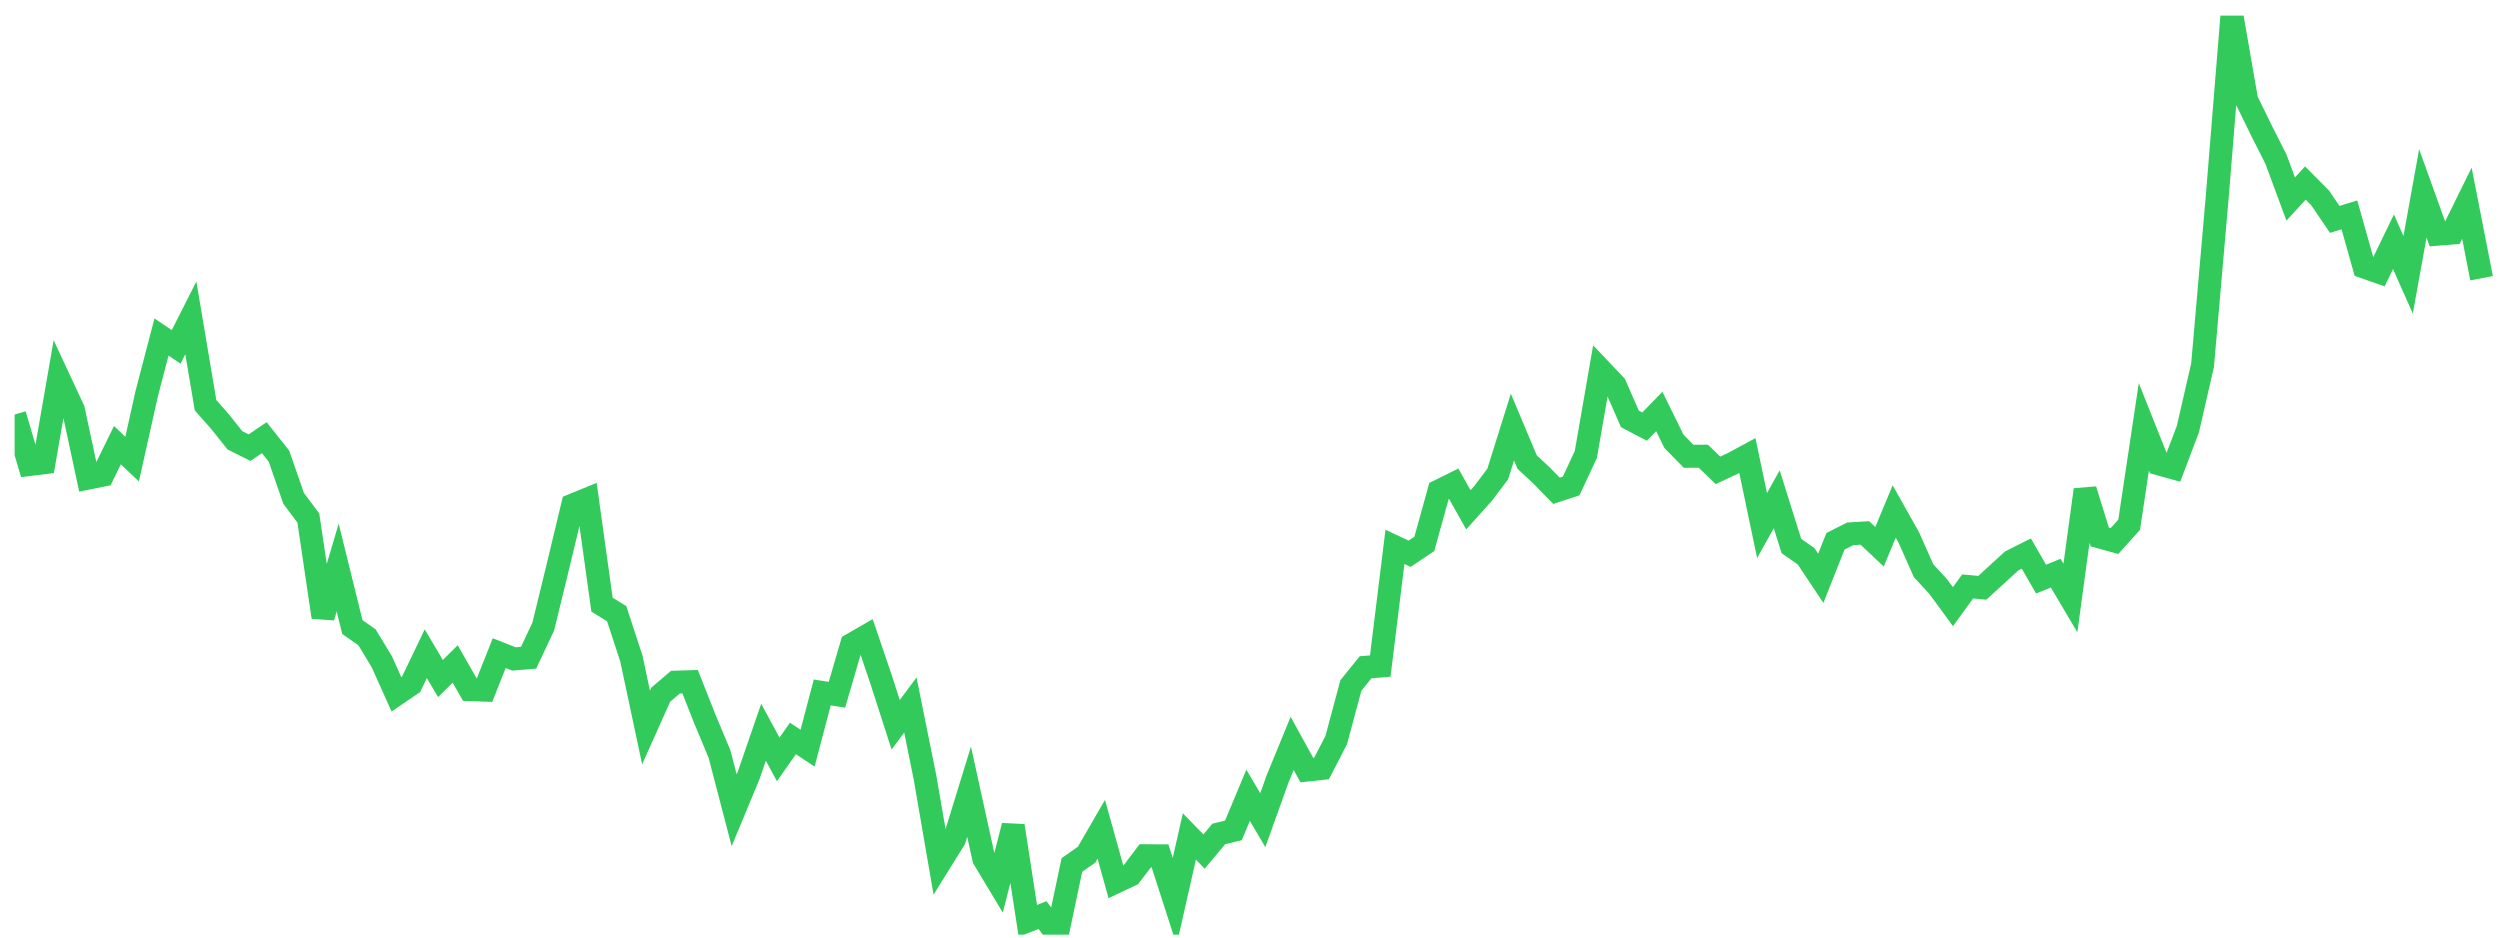 <svg width="136" height="51" viewBox="0 0 136 51" fill="none" xmlns="http://www.w3.org/2000/svg">
<g clip-path="url(#clip0_2_803)">
<path d="M0.796 22.55L1.595 25.27L2.394 25.173L3.193 20.575L3.992 22.289L4.79 26.01L5.589 25.849L6.388 24.215L7.187 24.977L7.986 21.395L8.785 18.334L9.583 18.87L10.382 17.292L11.181 22.042L11.98 22.949L12.779 23.953L13.578 24.352L14.376 23.809L15.175 24.813L15.974 27.112L16.773 28.181L17.572 33.574L18.37 30.874L19.169 34.112L19.968 34.673L20.767 35.991L21.566 37.77L22.364 37.227L23.163 35.562L23.962 36.912L24.761 36.118L25.56 37.516L26.358 37.544L27.157 35.531L27.956 35.846L28.755 35.781L29.554 34.082L30.353 30.807L31.151 27.479L31.95 27.151L32.749 32.893L33.548 33.385L34.347 35.825L35.145 39.575L35.944 37.791L36.743 37.11L37.542 37.084L38.341 39.106L39.14 41.016L39.938 44.075L40.737 42.151L41.536 39.833L42.335 41.312L43.134 40.172L43.932 40.7L44.731 37.669L45.53 37.794L46.329 35.06L47.128 34.601L47.927 36.952L48.725 39.427L49.524 38.352L50.323 42.309L51.122 46.944L51.921 45.658L52.719 43.068L53.518 46.712L54.317 48.042L55.116 44.922L55.915 50.094L56.714 49.781L57.512 50.847L58.311 47.054L59.11 46.495L59.909 45.113L60.708 47.978L61.506 47.601L62.305 46.551L63.104 46.556L63.903 49.035L64.702 45.504L65.501 46.324L66.299 45.368L67.098 45.174L67.897 43.262L68.696 44.618L69.495 42.385L70.293 40.441L71.092 41.892L71.891 41.806L72.69 40.261L73.489 37.288L74.287 36.301L75.086 36.233L75.885 29.749L76.684 30.124L77.483 29.587L78.282 26.707L79.08 26.311L79.879 27.733L80.678 26.845L81.477 25.785L82.276 23.233L83.075 25.133L83.873 25.879L84.672 26.699L85.471 26.437L86.27 24.724L87.069 20.119L87.867 20.96L88.666 22.788L89.465 23.206L90.264 22.383L91.063 24.009L91.862 24.823L92.66 24.817L93.459 25.586L94.258 25.213L95.057 24.781L95.856 28.591L96.654 27.159L97.453 29.704L98.252 30.261L99.051 31.459L99.85 29.445L100.648 29.042L101.447 28.992L102.246 29.744L103.045 27.825L103.844 29.247L104.643 31.048L105.441 31.912L106.24 33.003L107.039 31.903L107.838 31.976L108.637 31.245L109.435 30.515L110.234 30.114L111.033 31.503L111.832 31.18L112.631 32.531L113.43 26.643L114.228 29.212L115.027 29.432L115.826 28.546L116.625 23.221L117.424 25.228L118.222 25.451L119.021 23.344L119.82 19.865L120.619 10.695L121.418 0.847L122.217 5.452L123.015 7.085L123.814 8.666L124.613 10.826L125.412 9.956L126.211 10.76L127.009 11.934L127.808 11.689L128.607 14.526L129.406 14.804L130.205 13.152L131.003 14.948L131.802 10.522L132.601 12.741L133.4 12.676L134.199 11.055L134.998 15.135" stroke="#32CA5B" stroke-width="1.25"/>
</g>
<defs>
<clipPath id="clip0_2_803">
<rect width="135" height="50" fill="white" transform="translate(0.796 0.847)"/>
</clipPath>
</defs>
</svg>
